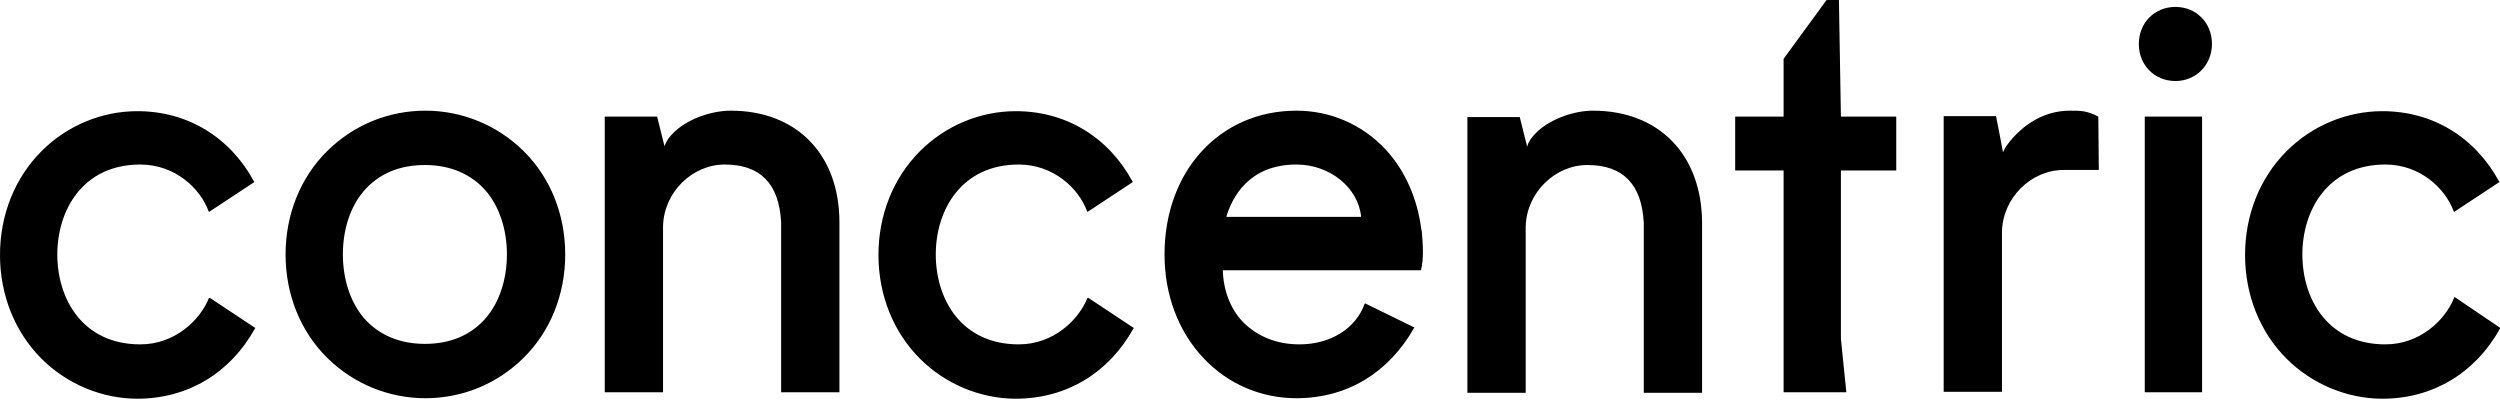 <?xml version="1.0" ?>
<svg xmlns="http://www.w3.org/2000/svg" viewBox="-2742 1958 506 81">
	<path d="M-2521.9 2018.3c-1.8 4.5-6.9 9.4-13.9 9.4-11.6 0-16.8-9.1-16.8-18.2 0-9 5.2-18.2 16.8-18.2 7 0 12.1 4.8 13.8 9.4l.1.2 9.1-6 .1-.1-.1-.1c-4.9-9-13.5-14.2-23.6-14.2-7.2 0-14.2 2.9-19.4 8.1-5.4 5.4-8.4 12.9-8.4 21s3 15.6 8.4 21c5.1 5.1 12.2 8.1 19.4 8.1 10.2 0 18.8-5.2 23.8-14.2l.1-.1-9.2-6.1h-.2zM-2643.6 2022.3c-3 3.5-7.2 5.3-12.4 5.3-5.1 0-9.4-1.8-12.4-5.3-2.7-3.2-4.2-7.8-4.2-12.8 0-5.1 1.5-9.6 4.2-12.8 3-3.5 7.2-5.3 12.4-5.3 5.1 0 9.4 1.8 12.4 5.3 2.7 3.2 4.2 7.8 4.2 12.8 0 5-1.5 9.6-4.2 12.8m-12.3-41.9c-7.5 0-14.5 2.9-19.8 8.1-5.5 5.4-8.5 12.9-8.5 21s3 15.6 8.5 21c5.3 5.2 12.4 8.1 19.8 8.1 7.5 0 14.5-2.9 19.8-8.1 5.5-5.4 8.5-12.9 8.5-21s-3-15.6-8.5-21c-5.3-5.2-12.4-8.1-19.8-8.1M-2699.7 2018.3c-1.8 4.5-6.9 9.4-13.9 9.4-11.6 0-16.8-9.1-16.8-18.2 0-9 5.2-18.2 16.8-18.2 7 0 12.1 4.8 13.8 9.4l.1.2 9.1-6 .1-.1-.1-.1c-4.9-9-13.5-14.2-23.6-14.2-7.2 0-14.2 2.9-19.4 8.1-5.4 5.4-8.4 12.9-8.4 21s3 15.6 8.4 21c5.1 5.1 12.2 8.1 19.4 8.1 10.2 0 18.8-5.2 23.8-14.2l.1-.1-9.2-6.1h-.2zM-2307.9 1981.6h11.6v55.8h-11.6zM-2245.2 2018.1l-.1.2c-1.8 4.5-6.9 9.4-13.9 9.4-11.6 0-16.8-9.1-16.8-18.2 0-9 5.2-18.2 16.8-18.2 7 0 12.1 4.8 13.8 9.4l.1.2 9.1-6 .1-.1-.1-.1c-4.9-9-13.5-14.2-23.6-14.2-7.2 0-14.2 2.9-19.4 8.1-5.4 5.4-8.4 12.9-8.4 21s3 15.6 8.4 21c5.1 5.1 12.2 8.1 19.4 8.1 10.2 0 18.8-5.2 23.8-14.2l.1-.1-9.3-6.3zM-2369.8 1958.1v-.1h-2.5l-8.7 11.9v11.7h-9.8v10.9h9.8v44.9h12.7l-1.1-10.8v-34.1h11.2v-10.9h-11.2zM-2309.1 1966.9c0 4.3 3.2 7.5 7.4 7.5s7.4-3.3 7.4-7.5c0-4.3-3.2-7.5-7.4-7.5s-7.4 3.2-7.4 7.5M-2594.1 1980.4c-3.9 0-9 1.7-11.8 4.7 0 0-1.1 1-1.6 2.5l-.3-1.2-1.2-4.8h-10.6v55.8h11.8v-33.7c.2-6.8 5.9-12.4 12.5-12.4 7.2 0 11 3.9 11.4 11.7v34.4h11.8V2003c0-13.7-8.6-22.6-22-22.6M-2493.8 2001.9c1.2-4 4.6-10.6 14.2-10.6 6.7 0 12.5 4.6 13.1 10.6h-27.3zm39.8 7c0-1.2-.1-2.5-.2-3.7 0-.4-.1-.6-.1-.6-.8-6.4-3.3-12.1-7.3-16.4-4.7-5-11.1-7.8-18-7.8-15.5 0-26.7 12.2-26.7 29.1 0 8.2 2.8 15.6 7.9 21 4.9 5.2 11.6 8.1 18.8 8.1 10.2 0 18.6-5.1 23.8-14.2l.1-.1-10-4.9-.1.1c-1.8 5-6.9 8.2-13.2 8.2-4.6 0-8.5-1.6-11.4-4.5-2.6-2.7-4-6.5-4.1-10.5H-2454.4c.3-1.2.4-2.5.4-3.8zM-2317.3 1981.6c-2.3-1.2-3.5-1.2-5.8-1.2-4.8 0-9.4 2.5-12.7 7-.3.4-.6 1-.8 1.4l-.6-3.2-.8-4.1h-10.6v55.8h11.8v-32.5c.2-6.8 5.9-12.4 12.5-12.4h7.1l-.1-10.8zM-2419.6 1980.4c-3.6 0-8.2 1.5-11.1 4.1-.4.4-1.3 1.2-1.8 2.2-.2.3-.3.6-.4 1l-.3-1.2-1.2-4.8h-10.6v55.8h11.8v-33.7c.2-6.8 5.9-12.4 12.5-12.4 7.2 0 11 3.9 11.4 11.7v34.4h11.8V2003c-.1-13.7-8.7-22.6-22.1-22.6"/>
</svg>